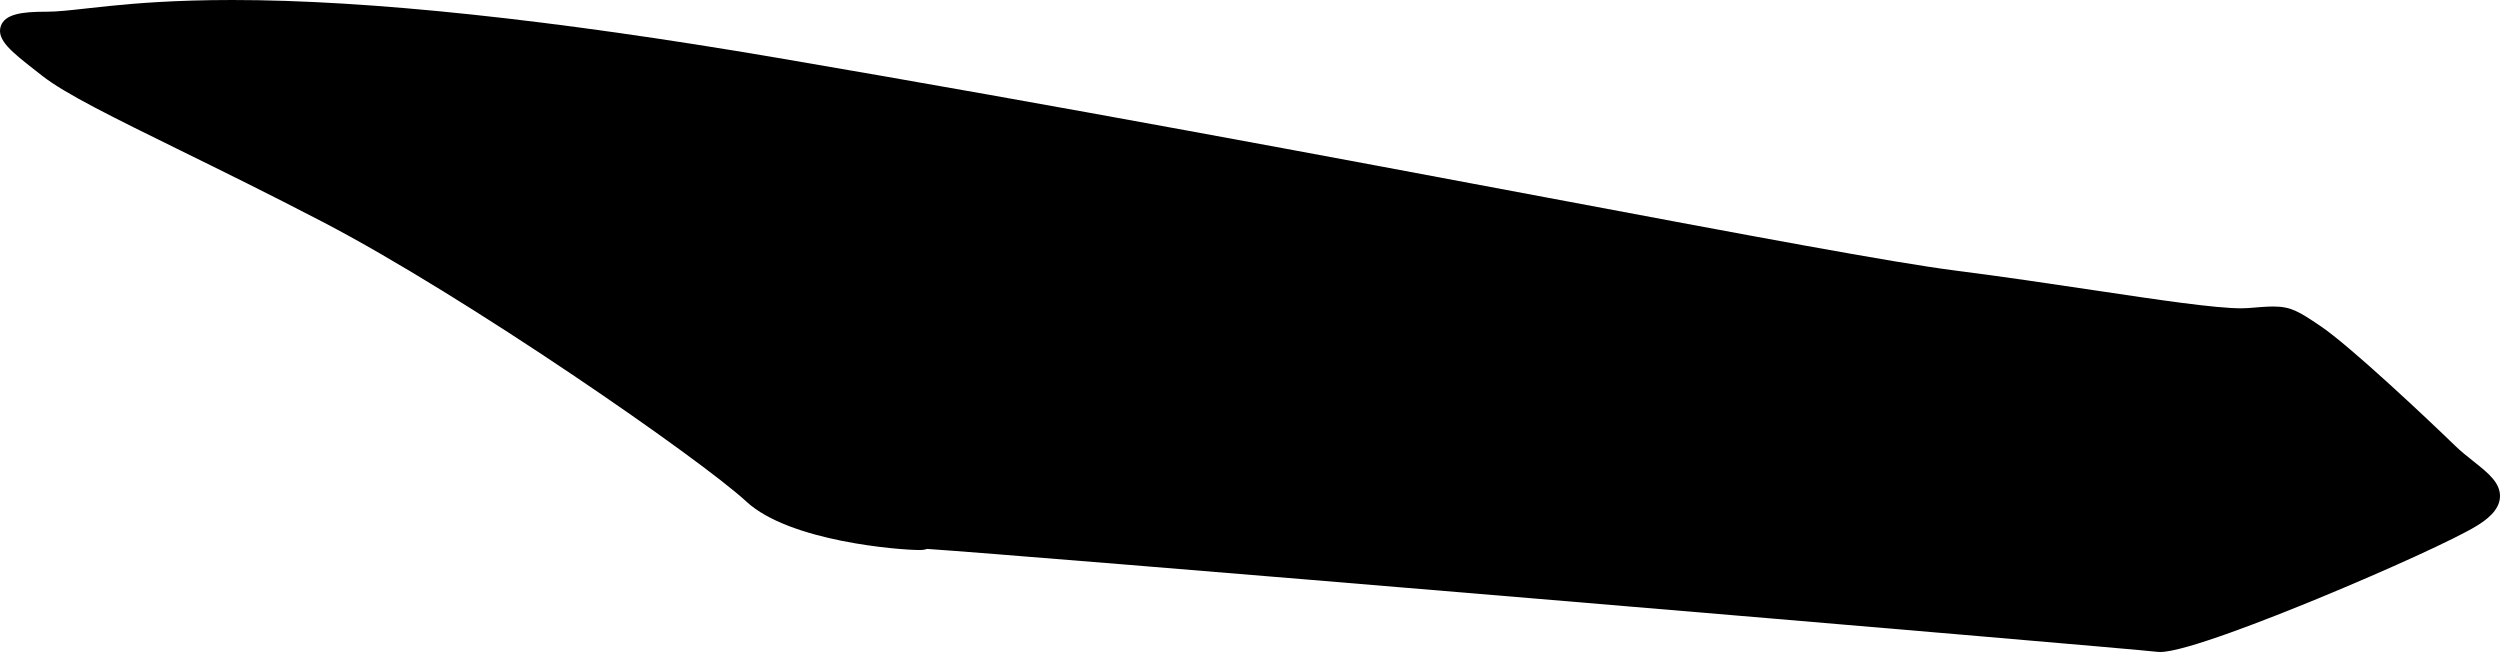 <?xml version="1.0" encoding="utf-8"?>
<!-- Generator: Adobe Illustrator 16.0.0, SVG Export Plug-In . SVG Version: 6.00 Build 0)  -->
<!DOCTYPE svg PUBLIC "-//W3C//DTD SVG 1.1//EN" "http://www.w3.org/Graphics/SVG/1.1/DTD/svg11.dtd">
<svg version="1.1" id="Layer_1" xmlns="http://www.w3.org/2000/svg" xmlns:xlink="http://www.w3.org/1999/xlink" x="0px" y="0px"
	 width="1497.244px" height="390.482px" viewBox="0 0 1497.244 390.482" enable-background="new 0 0 1497.244 390.482"
	 xml:space="preserve">
<path d="M139.042,0c81.905-0.004,191.806,11.659,326.646,34.661c170.023,29.007,331.896,59.434,461.954,83.883
	c119.594,22.479,205.996,38.722,243.312,43.477c28.827,3.672,57.562,7.973,82.922,11.766c38.957,5.826,72.601,10.859,88.496,10.859
	c1.543,0,2.899-0.049,4.045-0.145c6.463-0.54,11.13-0.93,15.015-0.93c10.833-0.002,15.541,3.152,28.118,11.584
	c17.988,12.056,65.542,56.978,80.783,71.765c3.523,3.42,7.343,6.445,11.03,9.373c8.789,6.972,16.382,12.988,15.854,21.584
	c-0.486,7.979-8.301,13.636-14.135,17.191c-12.445,7.6-53.229,26.256-94.869,43.399c-29.033,11.955-79.915,32.013-94.504,32.013
	c-0.682,0-1.298-0.035-1.885-0.109c-8.163-1.041-178.312-15.606-371.546-31.812c-197.529-16.564-335.497-27.826-365.059-29.814
	c-1.704,0.666-3.583,0.666-4.521,0.666c-11.901,0-77.815-5.043-103.691-29.008c-27.329-25.303-167.901-122.84-253.813-167.536
	c-31.84-16.565-60.169-30.487-85.161-42.771c-40.126-19.721-69.116-33.966-82.748-44.7c-1.311-1.033-2.604-2.044-3.871-3.034
	C7.117,31.188-2.328,23.802,0.501,15.587c2.45-7.11,12.479-8.569,26.774-8.569h0.442l0.174,0.002c6.291,0,13.998-0.86,23.756-1.951
	c4.207-0.47,8.979-1.003,14.191-1.525C80.898,2.021,104.87,0,139.042,0L139.042,0z"/>
</svg>
